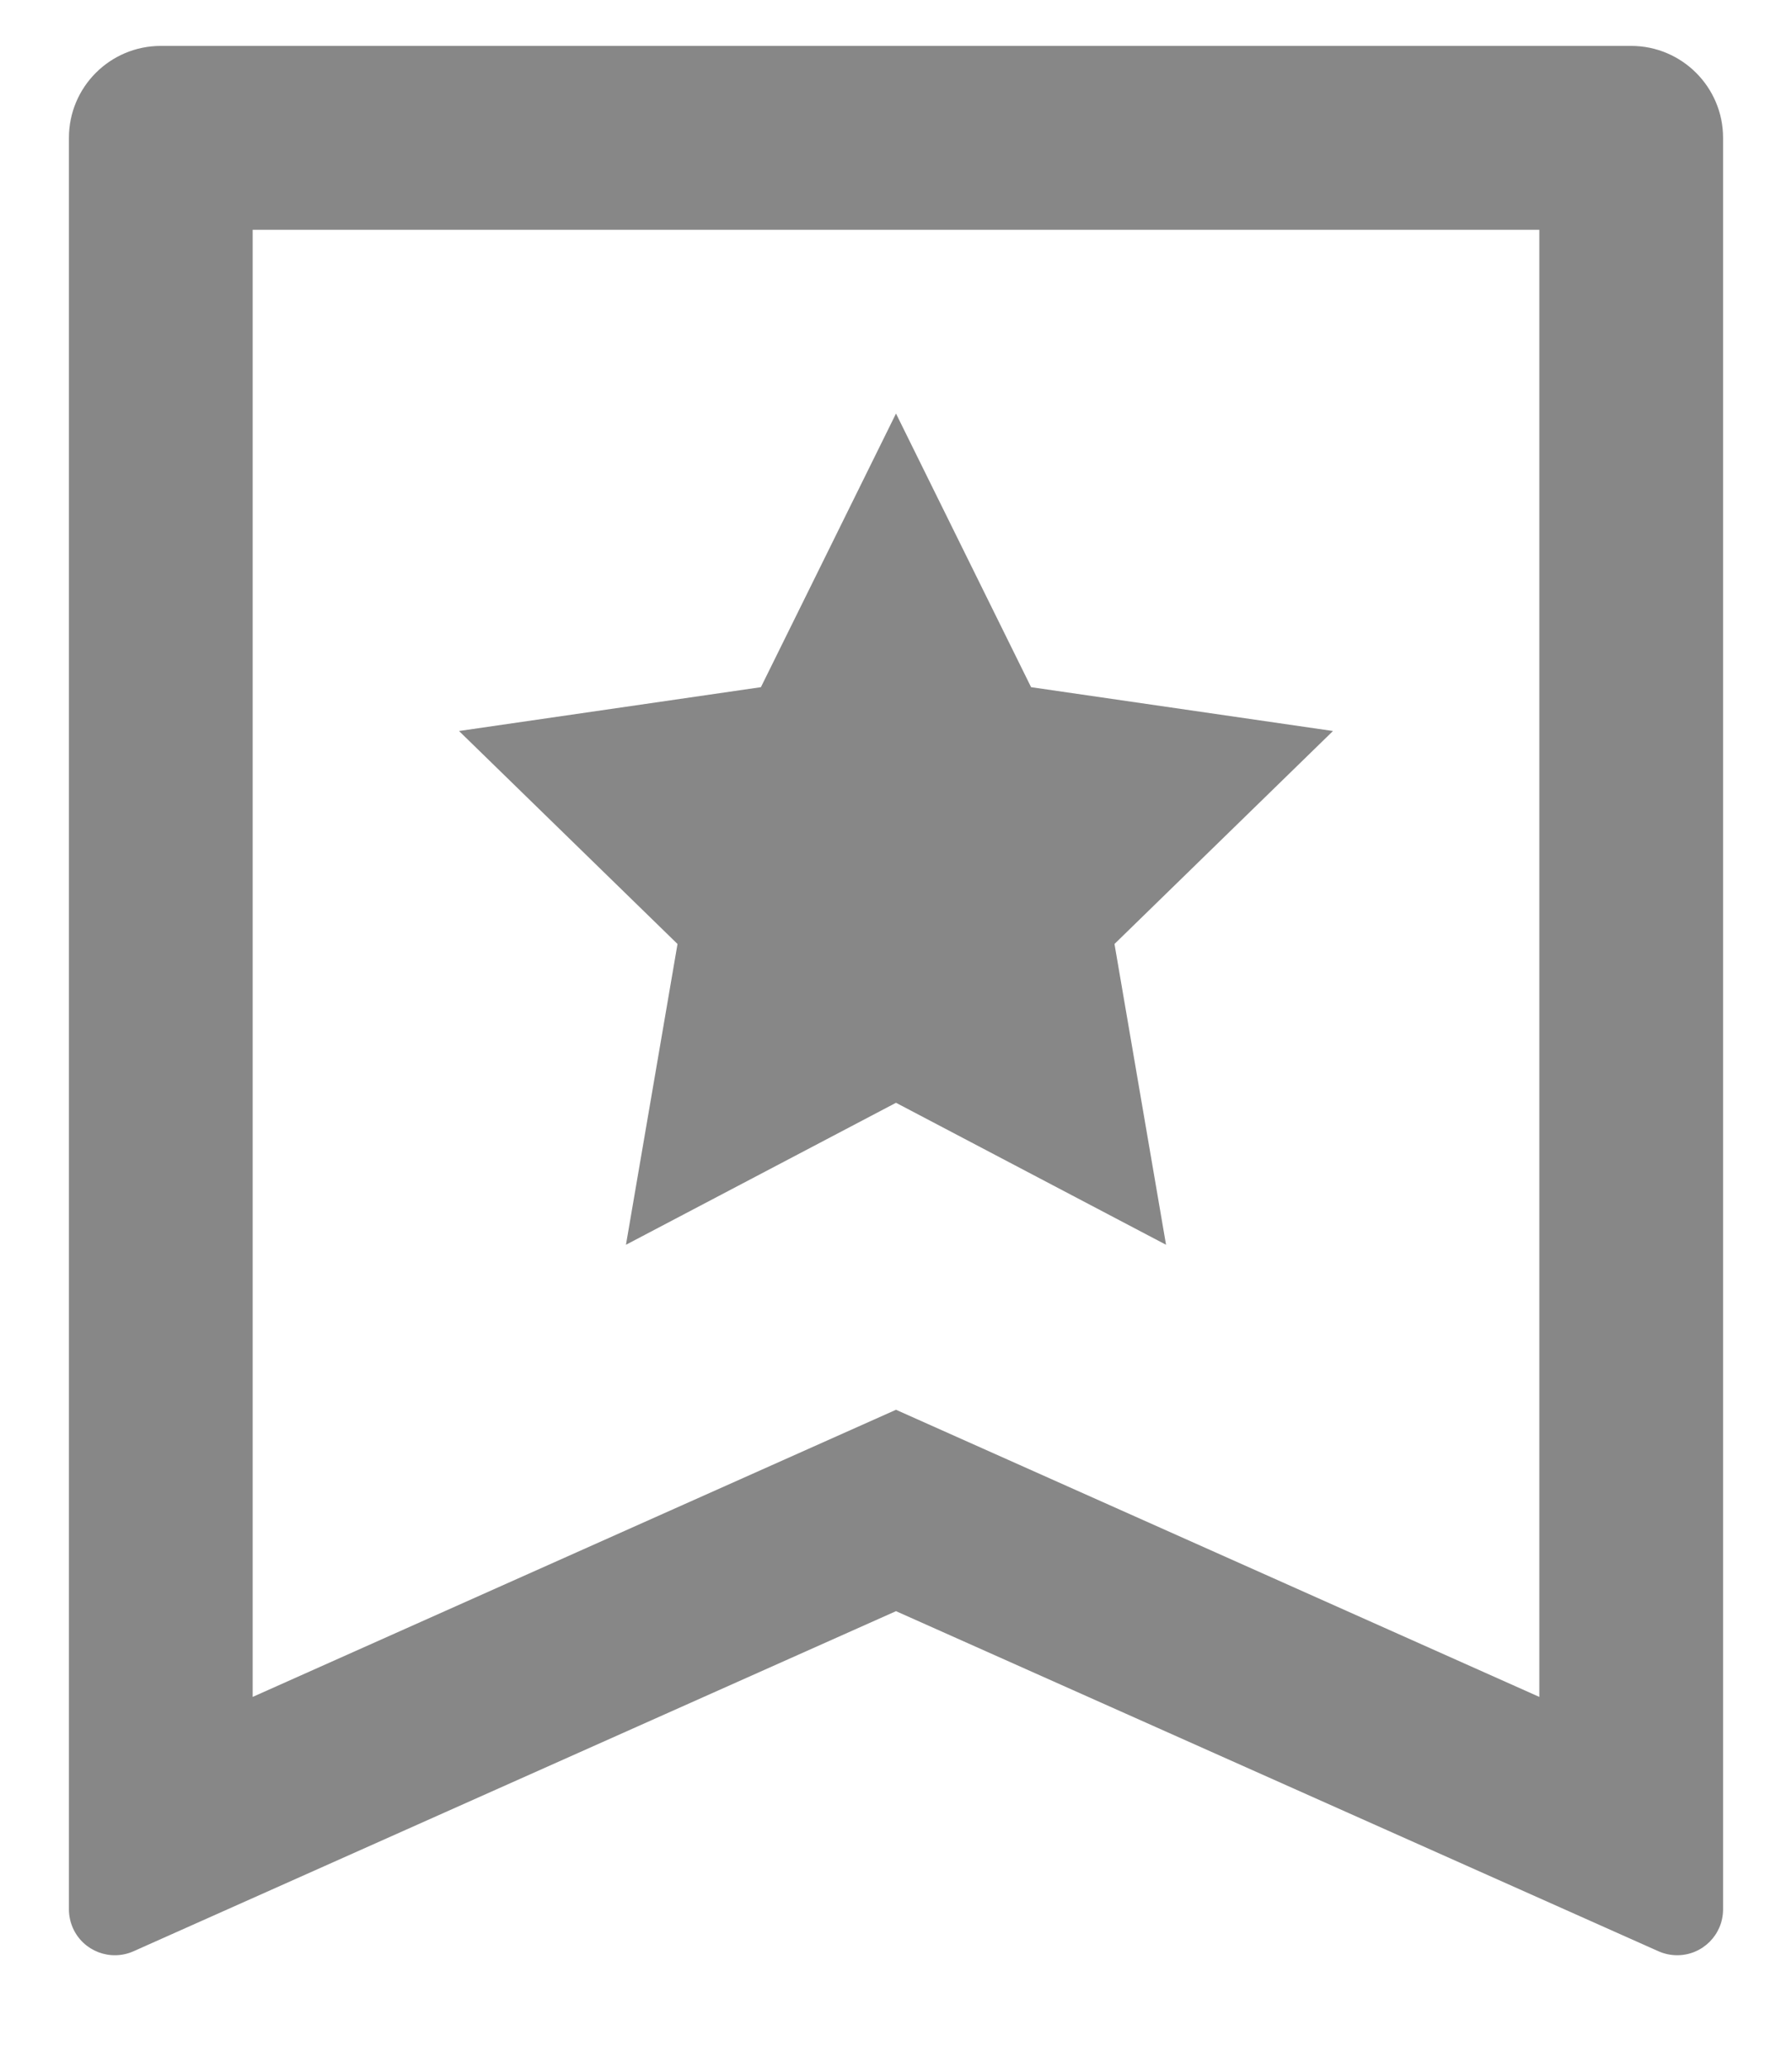 <svg width="13" height="15" viewBox="0 0 13 15" fill="none" xmlns="http://www.w3.org/2000/svg">
<path d="M1.167 0.333H11.833C12.201 0.333 12.5 0.632 12.5 1V13.851C12.5 14.035 12.351 14.184 12.167 14.184C12.12 14.184 12.074 14.174 12.031 14.155L6.5 11.688L0.969 14.155C0.801 14.23 0.604 14.155 0.529 13.987C0.51 13.944 0.5 13.898 0.5 13.851V1C0.5 0.632 0.798 0.333 1.167 0.333ZM11.167 12.31V1.667H1.833V12.31L6.5 10.227L11.167 12.31ZM6.5 8L4.541 9.03L4.915 6.848L3.33 5.303L5.52 4.985L6.5 3L7.48 4.985L9.67 5.303L8.085 6.848L8.459 9.03L6.5 8Z" fill="#878787"/>
</svg>
